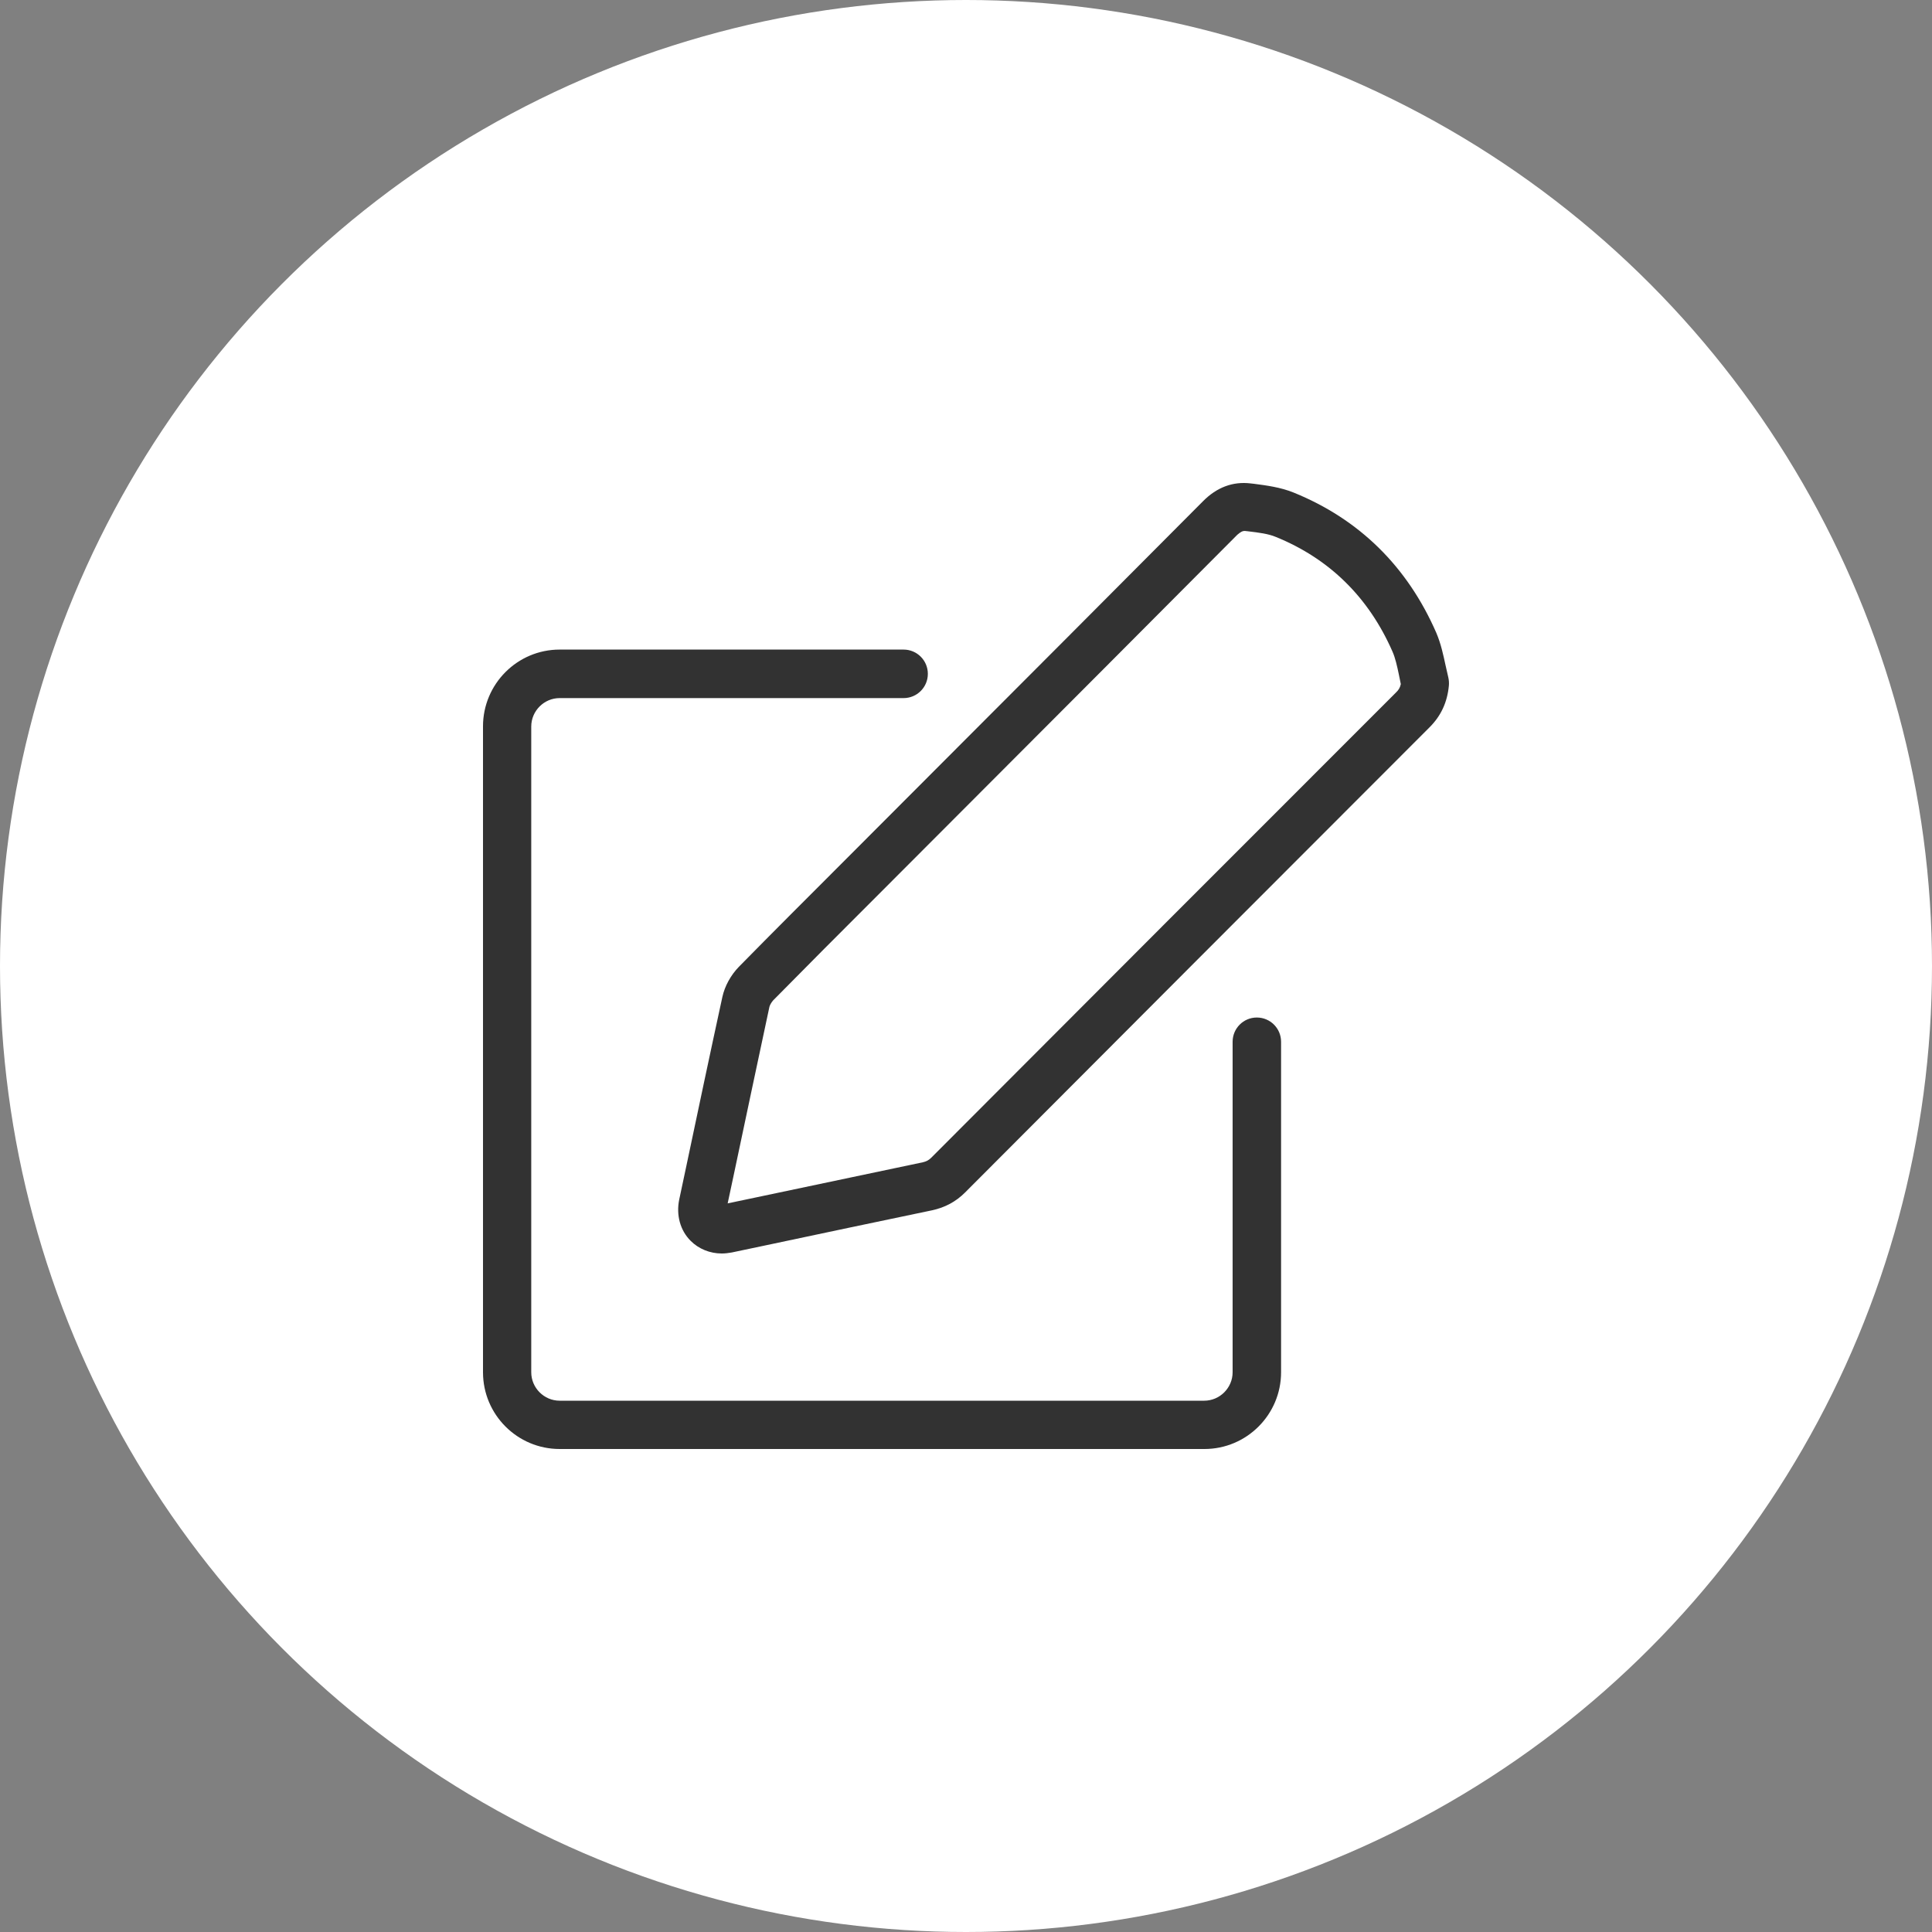 <svg width="36" height="36" viewBox="0 0 36 36" fill="none" 
    xmlns="http://www.w3.org/2000/svg">
    <rect x="0" y="0" width="36" height="36" fill="#808080" stroke="none"/>
    <circle cx="18" cy="18" r="18" fill="#FFF"/>
    <path d="M17.439 14.331L15.695 16.078C15.053 16.721 14.407 17.364 13.768 18.015C13.618 18.169 13.504 18.375 13.46 18.578C13.229 19.64 13.005 20.702 12.781 21.765L12.656 22.353C12.597 22.64 12.674 22.927 12.869 23.121C13.019 23.272 13.229 23.357 13.449 23.357C13.511 23.357 13.574 23.349 13.636 23.338L14.282 23.202C15.31 22.985 16.341 22.765 17.369 22.552C17.608 22.5 17.81 22.393 17.982 22.221C20.868 19.327 23.753 16.438 26.638 13.552C26.851 13.339 26.969 13.085 26.998 12.773C27.002 12.721 26.998 12.67 26.987 12.622C26.969 12.548 26.954 12.471 26.936 12.398C26.895 12.21 26.851 11.997 26.763 11.791C26.224 10.556 25.328 9.674 24.102 9.177C23.856 9.078 23.595 9.045 23.368 9.015L23.305 9.008C22.975 8.968 22.674 9.078 22.413 9.343C20.761 11.004 19.098 12.67 17.439 14.331ZM23.184 9.894C23.191 9.894 23.195 9.894 23.202 9.894L23.265 9.901C23.456 9.924 23.632 9.946 23.771 10.004C24.77 10.409 25.504 11.129 25.948 12.144C26 12.262 26.033 12.412 26.066 12.57C26.077 12.629 26.091 12.688 26.102 12.747C26.088 12.813 26.062 12.857 26.011 12.905C23.122 15.791 20.236 18.684 17.351 21.574C17.303 21.621 17.259 21.643 17.193 21.658C16.162 21.875 15.134 22.092 14.102 22.309L13.559 22.423L13.662 21.941C13.886 20.883 14.11 19.82 14.337 18.761C14.345 18.728 14.374 18.677 14.407 18.64C15.046 17.993 15.684 17.35 16.327 16.71L18.07 14.964C19.733 13.298 21.396 11.633 23.056 9.964C23.125 9.905 23.158 9.894 23.184 9.894Z" fill="#323232"/>
    <path d="M10.428 13.008H16.837C17.087 13.008 17.289 12.806 17.289 12.556C17.289 12.306 17.087 12.104 16.837 12.104H10.428C9.639 12.104 9 12.747 9 13.534V25.57C9 26.361 9.642 27 10.428 27H22.443C23.232 27 23.871 26.357 23.871 25.57V19.412C23.871 19.162 23.669 18.96 23.419 18.96C23.17 18.96 22.968 19.162 22.968 19.412V25.57C22.968 25.861 22.729 26.1 22.439 26.1H10.428C10.138 26.1 9.899 25.861 9.899 25.57V13.538C9.899 13.247 10.138 13.008 10.428 13.008Z" fill="#323232"/>
</svg>
